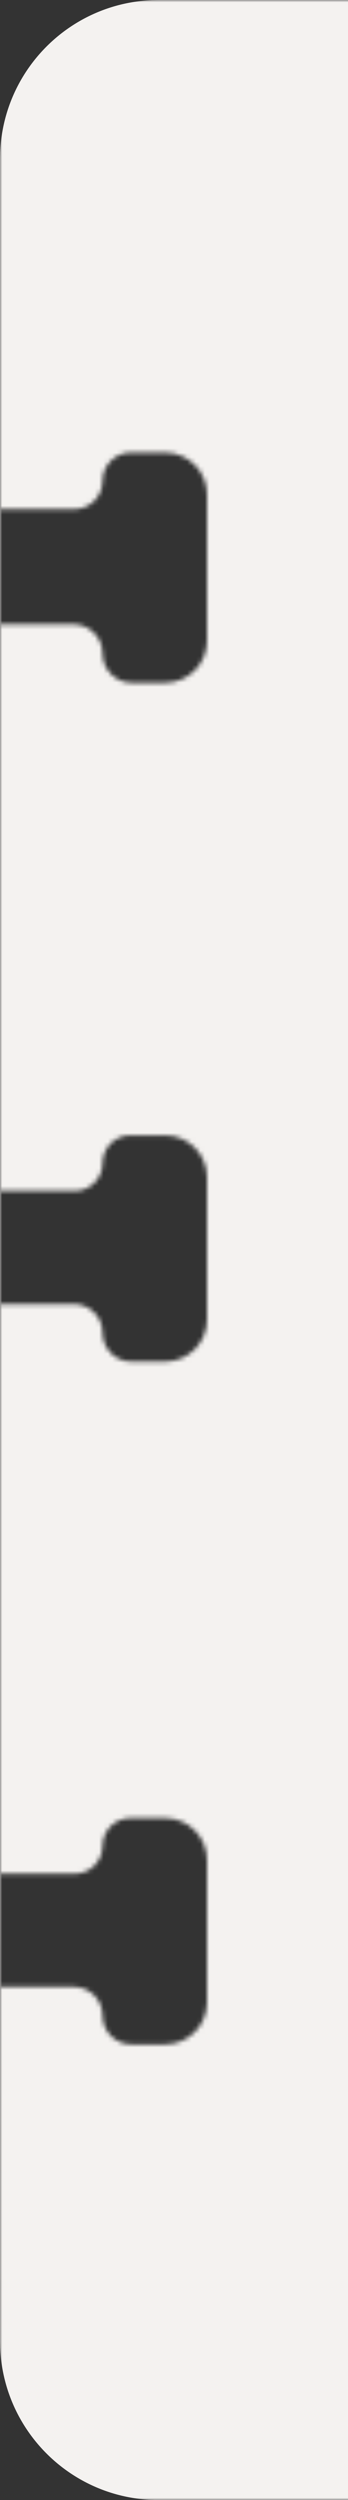 <svg width="79" height="566" viewBox="0 0 79 566" fill="none" xmlns="http://www.w3.org/2000/svg">
<rect x="0" y="0" width="79" height="566" fill="#333333" stroke="none"/>
<g clip-path="url(#clip0_952_1159)">
<mask id="mask0_952_1159" style="mask-type:alpha" maskUnits="userSpaceOnUse" x="-16" y="0" width="1225" height="566">
<path fill-rule="evenodd" clip-rule="evenodd" d="M1208 0H0.001V115.272H-6.499C-11.746 115.272 -16 119.526 -16 124.773V131.834C-16 137.081 -11.746 141.335 -6.499 141.335H0.001V269.63H-6.499C-11.746 269.63 -16 273.884 -16 279.131V285.743C-16 290.99 -11.746 295.244 -6.499 295.244H0.001V424.209H-6.499C-11.746 424.209 -16 428.463 -16 433.71V440.322C-16 445.569 -11.746 449.823 -6.499 449.823H0.001V566.001H1208V0ZM0.001 449.823H16.767C20.362 449.823 23.276 452.737 23.276 456.331C23.276 459.926 26.19 462.839 29.784 462.839H37.499C42.746 462.839 47 458.586 47 453.338V421.114C47 415.866 42.746 411.613 37.499 411.613H29.574C26.096 411.613 23.276 414.432 23.276 417.911C23.276 421.389 20.456 424.209 16.977 424.209H0.001V449.823ZM0.001 295.244H16.767C20.362 295.244 23.276 298.158 23.276 301.752C23.276 305.346 26.19 308.26 29.784 308.26H37.499C42.746 308.26 47 304.007 47 298.759V266.535C47 261.287 42.746 257.034 37.499 257.034H29.574C26.096 257.034 23.276 259.853 23.276 263.332C23.276 266.81 20.456 269.63 16.977 269.63H0.001V295.244ZM0.001 141.335H16.653C20.311 141.335 23.276 144.3 23.276 147.957C23.276 151.615 26.241 154.58 29.898 154.58H37.499C42.746 154.58 47 150.326 47 145.079V111.956C47 106.708 42.746 102.454 37.499 102.454H29.685C26.145 102.454 23.276 105.324 23.276 108.863C23.276 112.403 20.407 115.272 16.867 115.272H0.001V141.335Z" fill="#D9D9D9"/>
</mask>
<g mask="url(#mask0_952_1159)">
<rect width="1208" height="566" fill="#F4F2F0"/>
</g>
</g>
<defs>
<clipPath id="clip0_952_1159">
<path d="M0 36C0 16.118 16.118 0 36 0H79V566H36C16.118 566 0 549.882 0 530V36Z" fill="white"/>
</clipPath>
</defs>
</svg>
